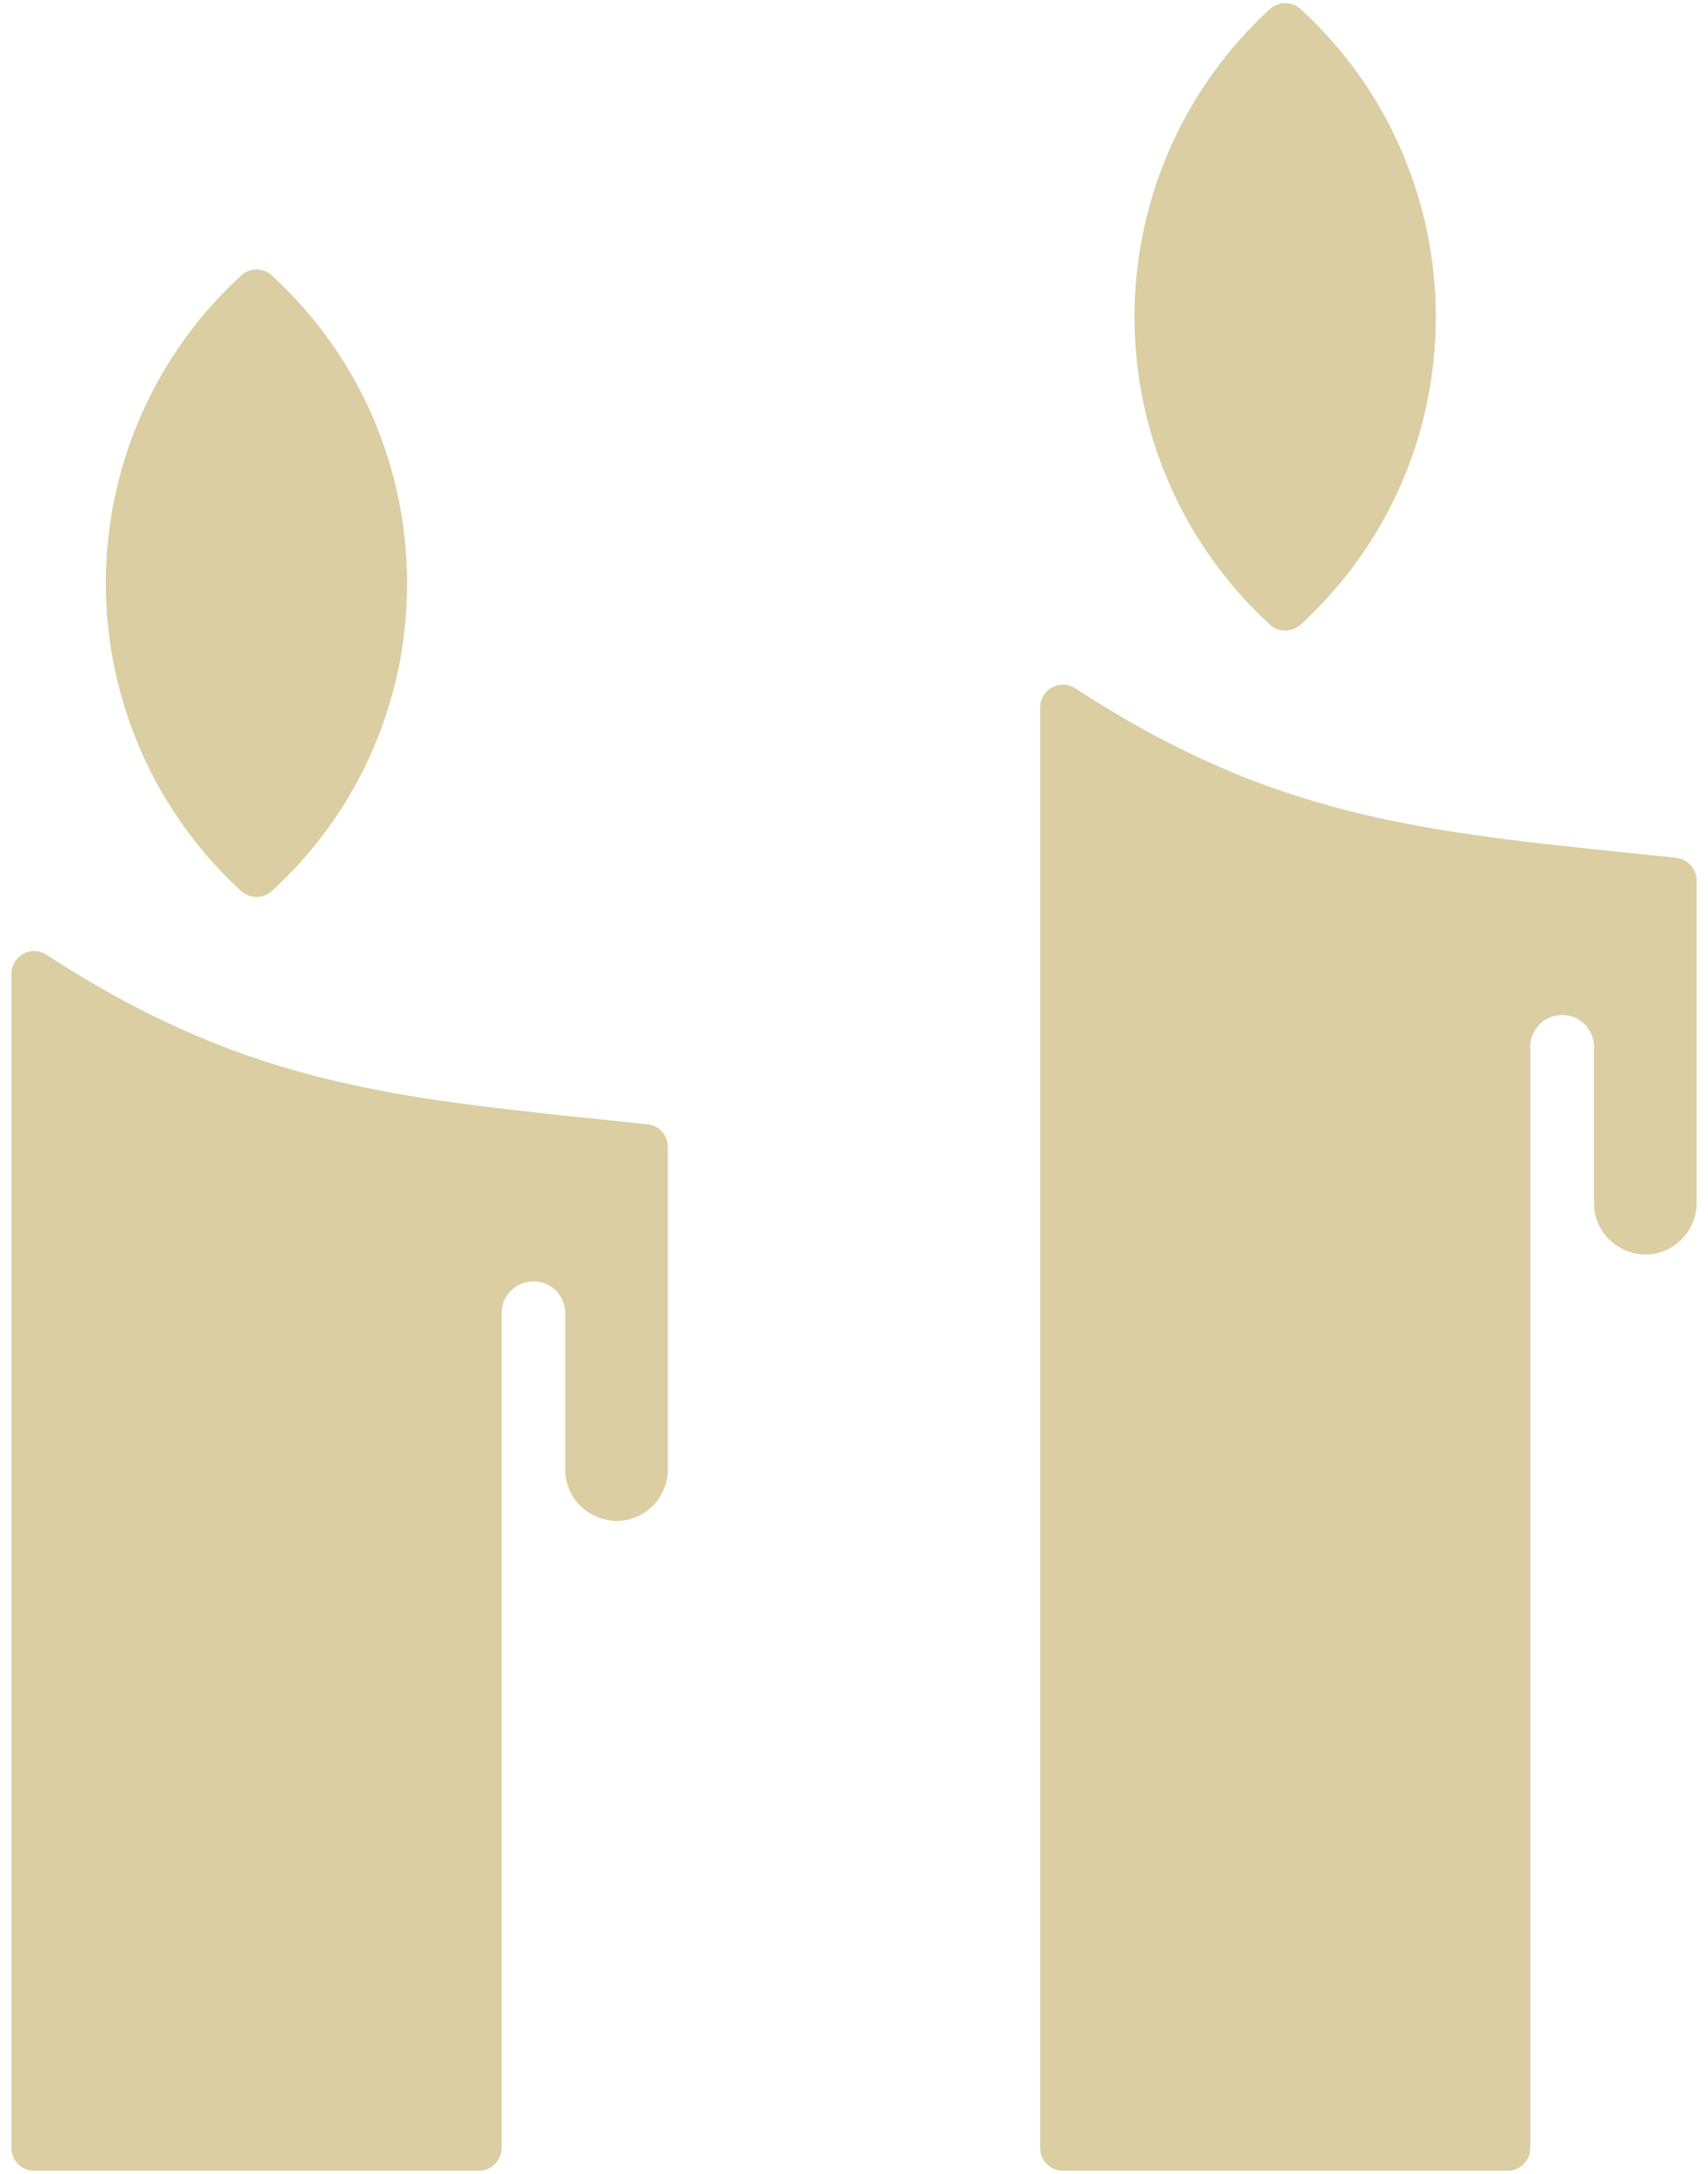 <svg width="22" height="28" viewBox="0 0 22 28" fill="none" xmlns="http://www.w3.org/2000/svg">
<path d="M16.357 0.117C16.41 0.068 16.481 0.04 16.555 0.04C16.628 0.04 16.699 0.068 16.753 0.117C19.06 2.233 19.09 5.901 16.753 8.045C16.699 8.095 16.628 8.122 16.555 8.122C16.481 8.122 16.41 8.095 16.357 8.045C15.807 7.541 15.368 6.929 15.068 6.246C14.768 5.564 14.613 4.827 14.613 4.081C14.613 3.336 14.768 2.598 15.068 1.916C15.368 1.234 15.807 0.621 16.357 0.117ZM3.106 11.476C3.16 11.526 3.23 11.553 3.304 11.553C3.377 11.553 3.448 11.526 3.502 11.476C5.84 9.332 5.809 5.664 3.502 3.549C3.448 3.499 3.377 3.471 3.304 3.471C3.23 3.471 3.16 3.499 3.106 3.549C2.556 4.052 2.118 4.665 1.818 5.347C1.518 6.03 1.363 6.767 1.363 7.512C1.363 8.258 1.518 8.995 1.818 9.678C2.118 10.36 2.556 10.972 3.106 11.476ZM21.588 11.049C18.527 10.725 16.55 10.626 13.851 8.866C13.807 8.838 13.755 8.821 13.703 8.819C13.65 8.817 13.598 8.829 13.551 8.854C13.505 8.879 13.466 8.916 13.439 8.962C13.412 9.007 13.398 9.059 13.398 9.112V27.667C13.398 27.745 13.429 27.819 13.484 27.874C13.539 27.929 13.613 27.96 13.691 27.96H19.418C19.496 27.96 19.57 27.929 19.625 27.874C19.68 27.819 19.711 27.745 19.711 27.667V13.483C19.711 13.374 19.754 13.27 19.831 13.193C19.908 13.116 20.013 13.073 20.121 13.073C20.23 13.073 20.334 13.116 20.411 13.193C20.488 13.27 20.532 13.374 20.532 13.483V15.498C20.532 16.075 21.238 16.384 21.658 15.964C21.72 15.903 21.769 15.83 21.802 15.75C21.835 15.67 21.853 15.584 21.853 15.498V11.341C21.853 11.268 21.826 11.198 21.777 11.144C21.728 11.09 21.661 11.056 21.588 11.049ZM8.338 14.481C5.276 14.156 3.3 14.057 0.6 12.298C0.556 12.269 0.505 12.252 0.452 12.25C0.399 12.248 0.347 12.26 0.3 12.285C0.254 12.31 0.215 12.348 0.188 12.393C0.161 12.438 0.147 12.49 0.147 12.543V27.667C0.147 27.745 0.178 27.819 0.233 27.874C0.288 27.929 0.363 27.96 0.44 27.96H6.168C6.245 27.96 6.32 27.929 6.375 27.874C6.429 27.819 6.46 27.745 6.461 27.667V16.914C6.461 16.805 6.504 16.701 6.581 16.624C6.658 16.547 6.762 16.504 6.871 16.504C6.979 16.504 7.084 16.547 7.161 16.624C7.238 16.701 7.281 16.805 7.281 16.914V18.929C7.281 19.506 7.987 19.816 8.408 19.395C8.469 19.334 8.518 19.261 8.551 19.181C8.585 19.101 8.602 19.015 8.602 18.929V14.772C8.602 14.699 8.575 14.629 8.526 14.575C8.477 14.521 8.41 14.488 8.338 14.481Z" fill="#DACEA2"/>
</svg>

